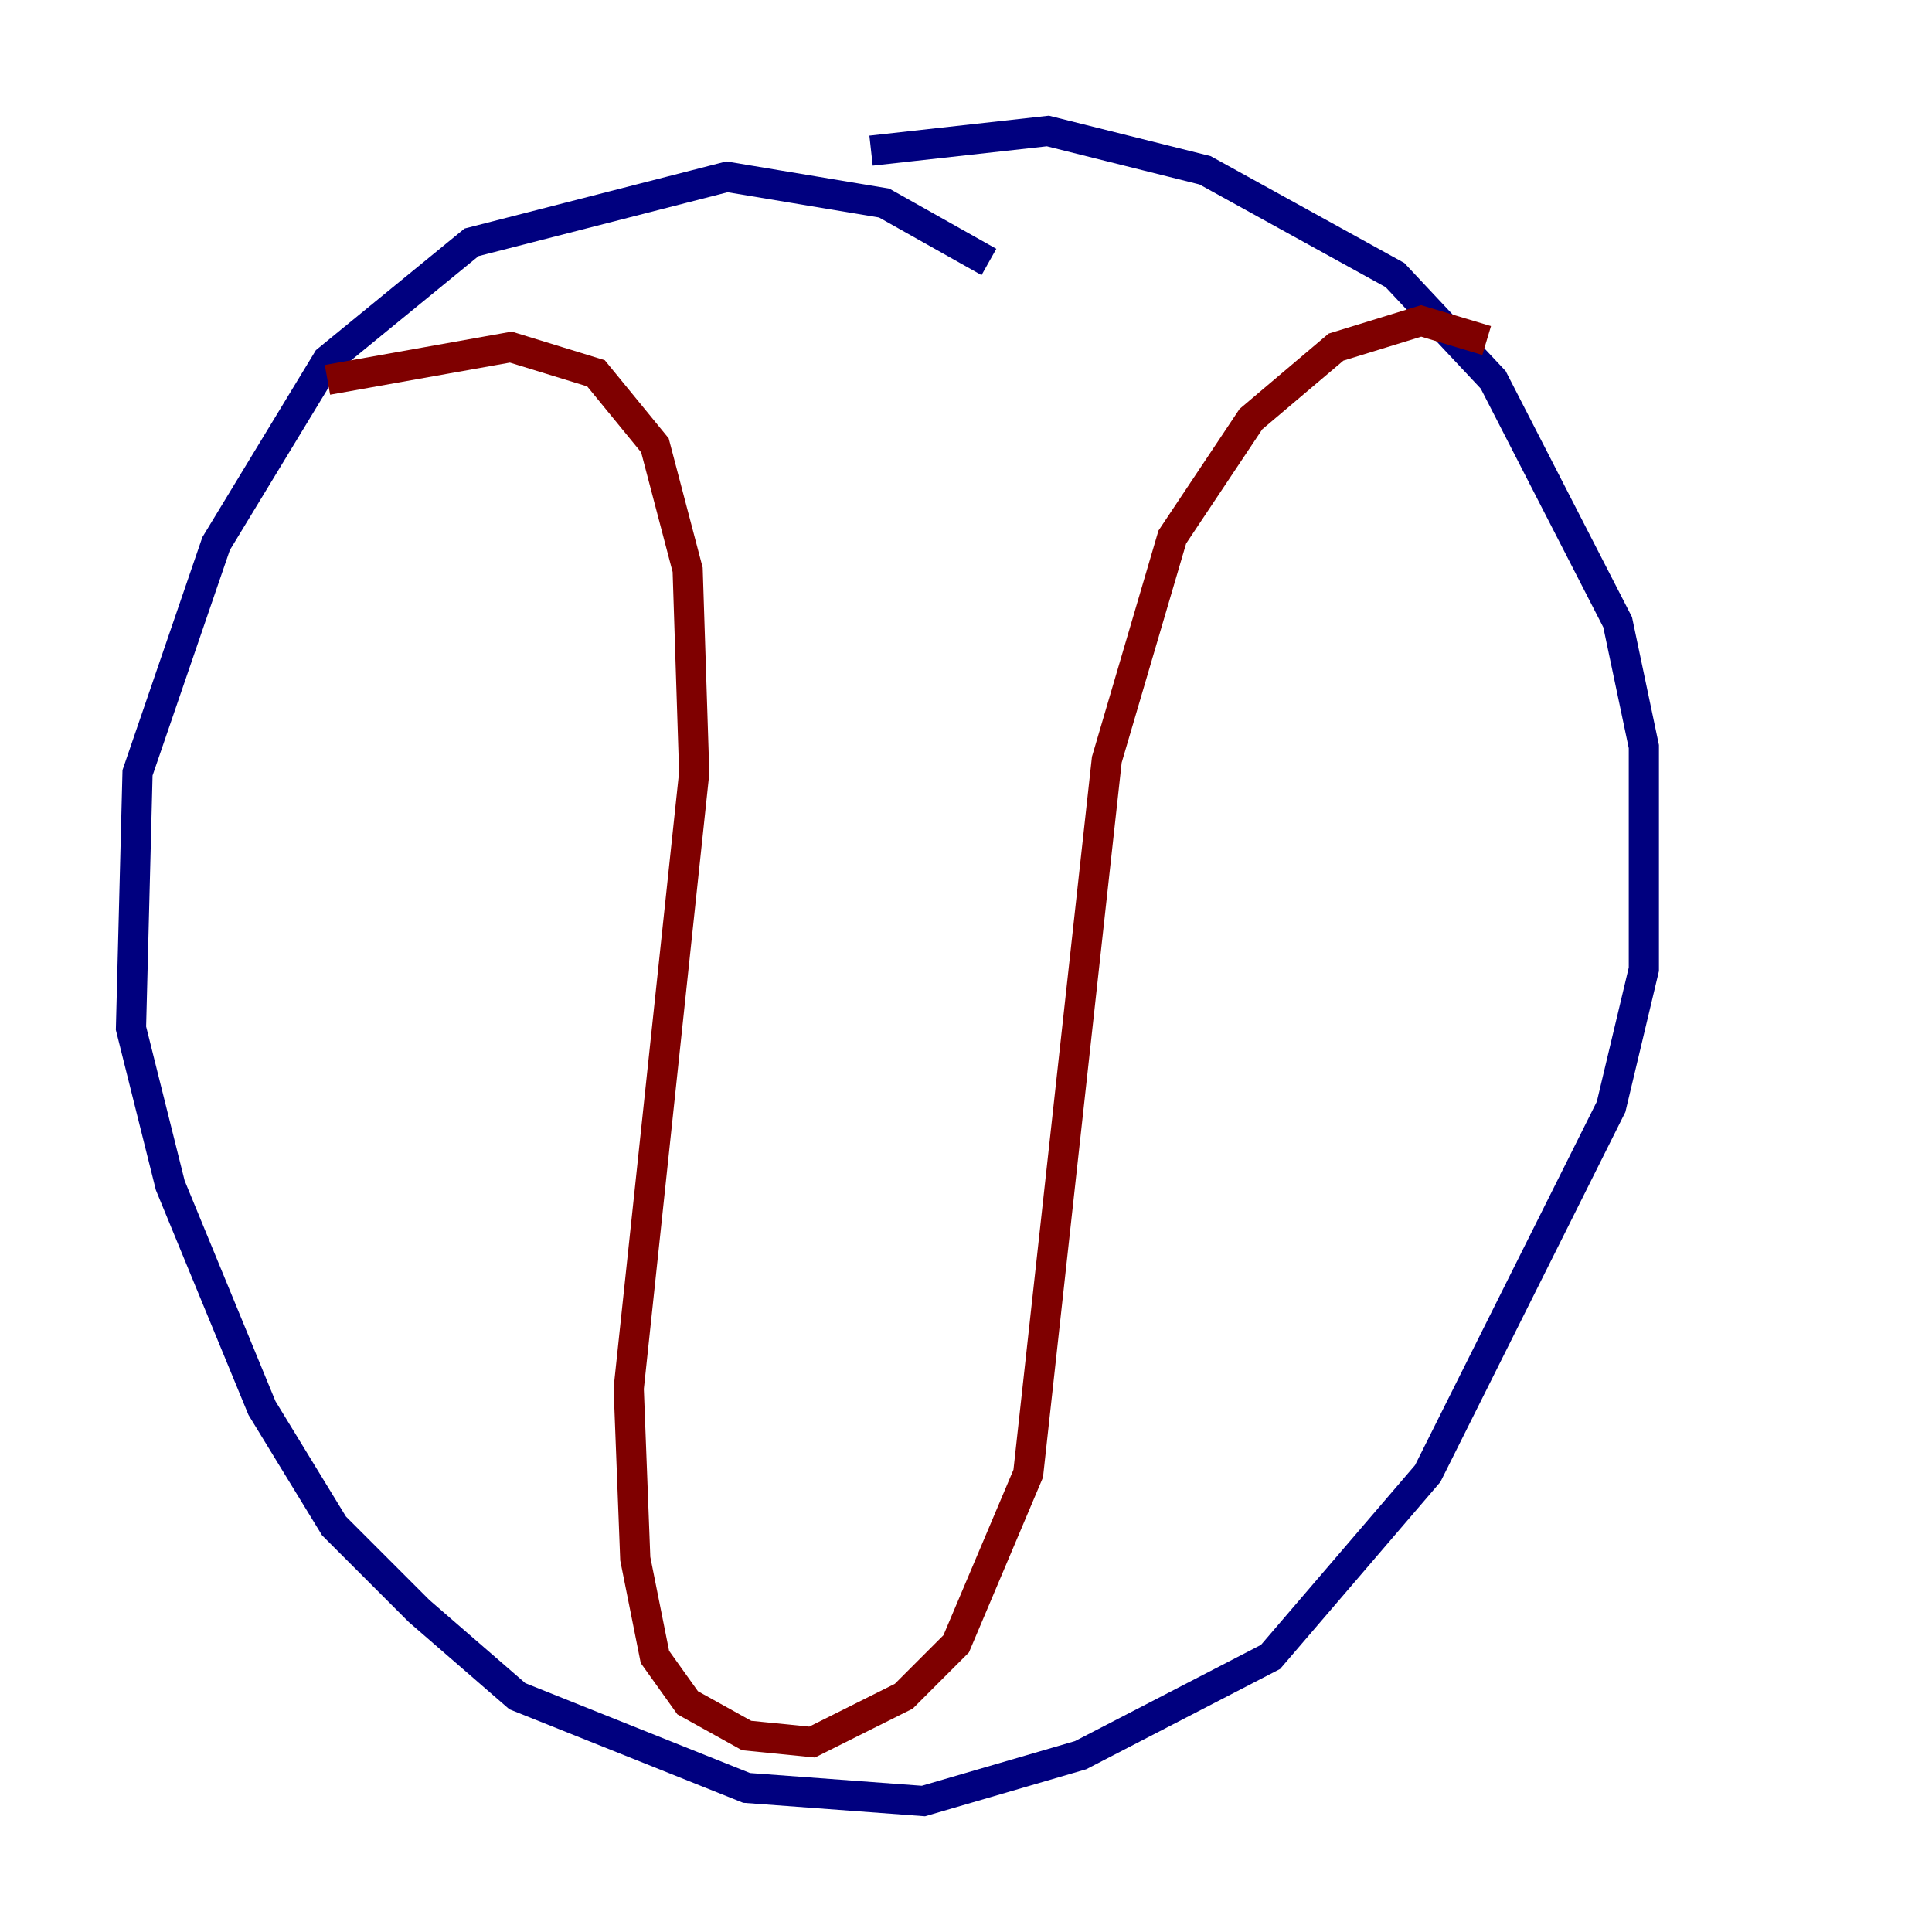 <?xml version="1.0" encoding="utf-8" ?>
<svg baseProfile="tiny" height="128" version="1.2" viewBox="0,0,128,128" width="128" xmlns="http://www.w3.org/2000/svg" xmlns:ev="http://www.w3.org/2001/xml-events" xmlns:xlink="http://www.w3.org/1999/xlink"><defs /><polyline fill="none" points="65.519,17.356 58.576,13.451 48.163,11.715 31.241,16.054 21.695,23.864 14.319,36.014 9.112,51.2 8.678,68.122 11.281,78.536 17.356,93.288 22.129,101.098 27.77,106.739 34.278,112.38 49.464,118.454 61.18,119.322 71.593,116.285 84.176,109.776 94.59,97.627 106.739,73.329 108.909,64.217 108.909,49.464 107.173,41.22 98.929,25.166 92.42,18.224 79.837,11.281 69.424,8.678 57.709,9.98" stroke="#00007f" stroke-width="2" /><polyline fill="none" points="21.695,25.166 33.844,22.997 39.485,24.732 43.39,29.505 45.559,37.749 45.993,51.2 41.654,91.986 42.088,103.268 43.39,109.776 45.559,112.814 49.464,114.983 53.803,115.417 59.878,112.38 63.349,108.909 68.122,97.627 73.329,50.332 77.668,35.58 82.875,27.77 88.515,22.997 94.156,21.261 98.495,22.563" stroke="#7f0000" stroke-width="2" /></svg>